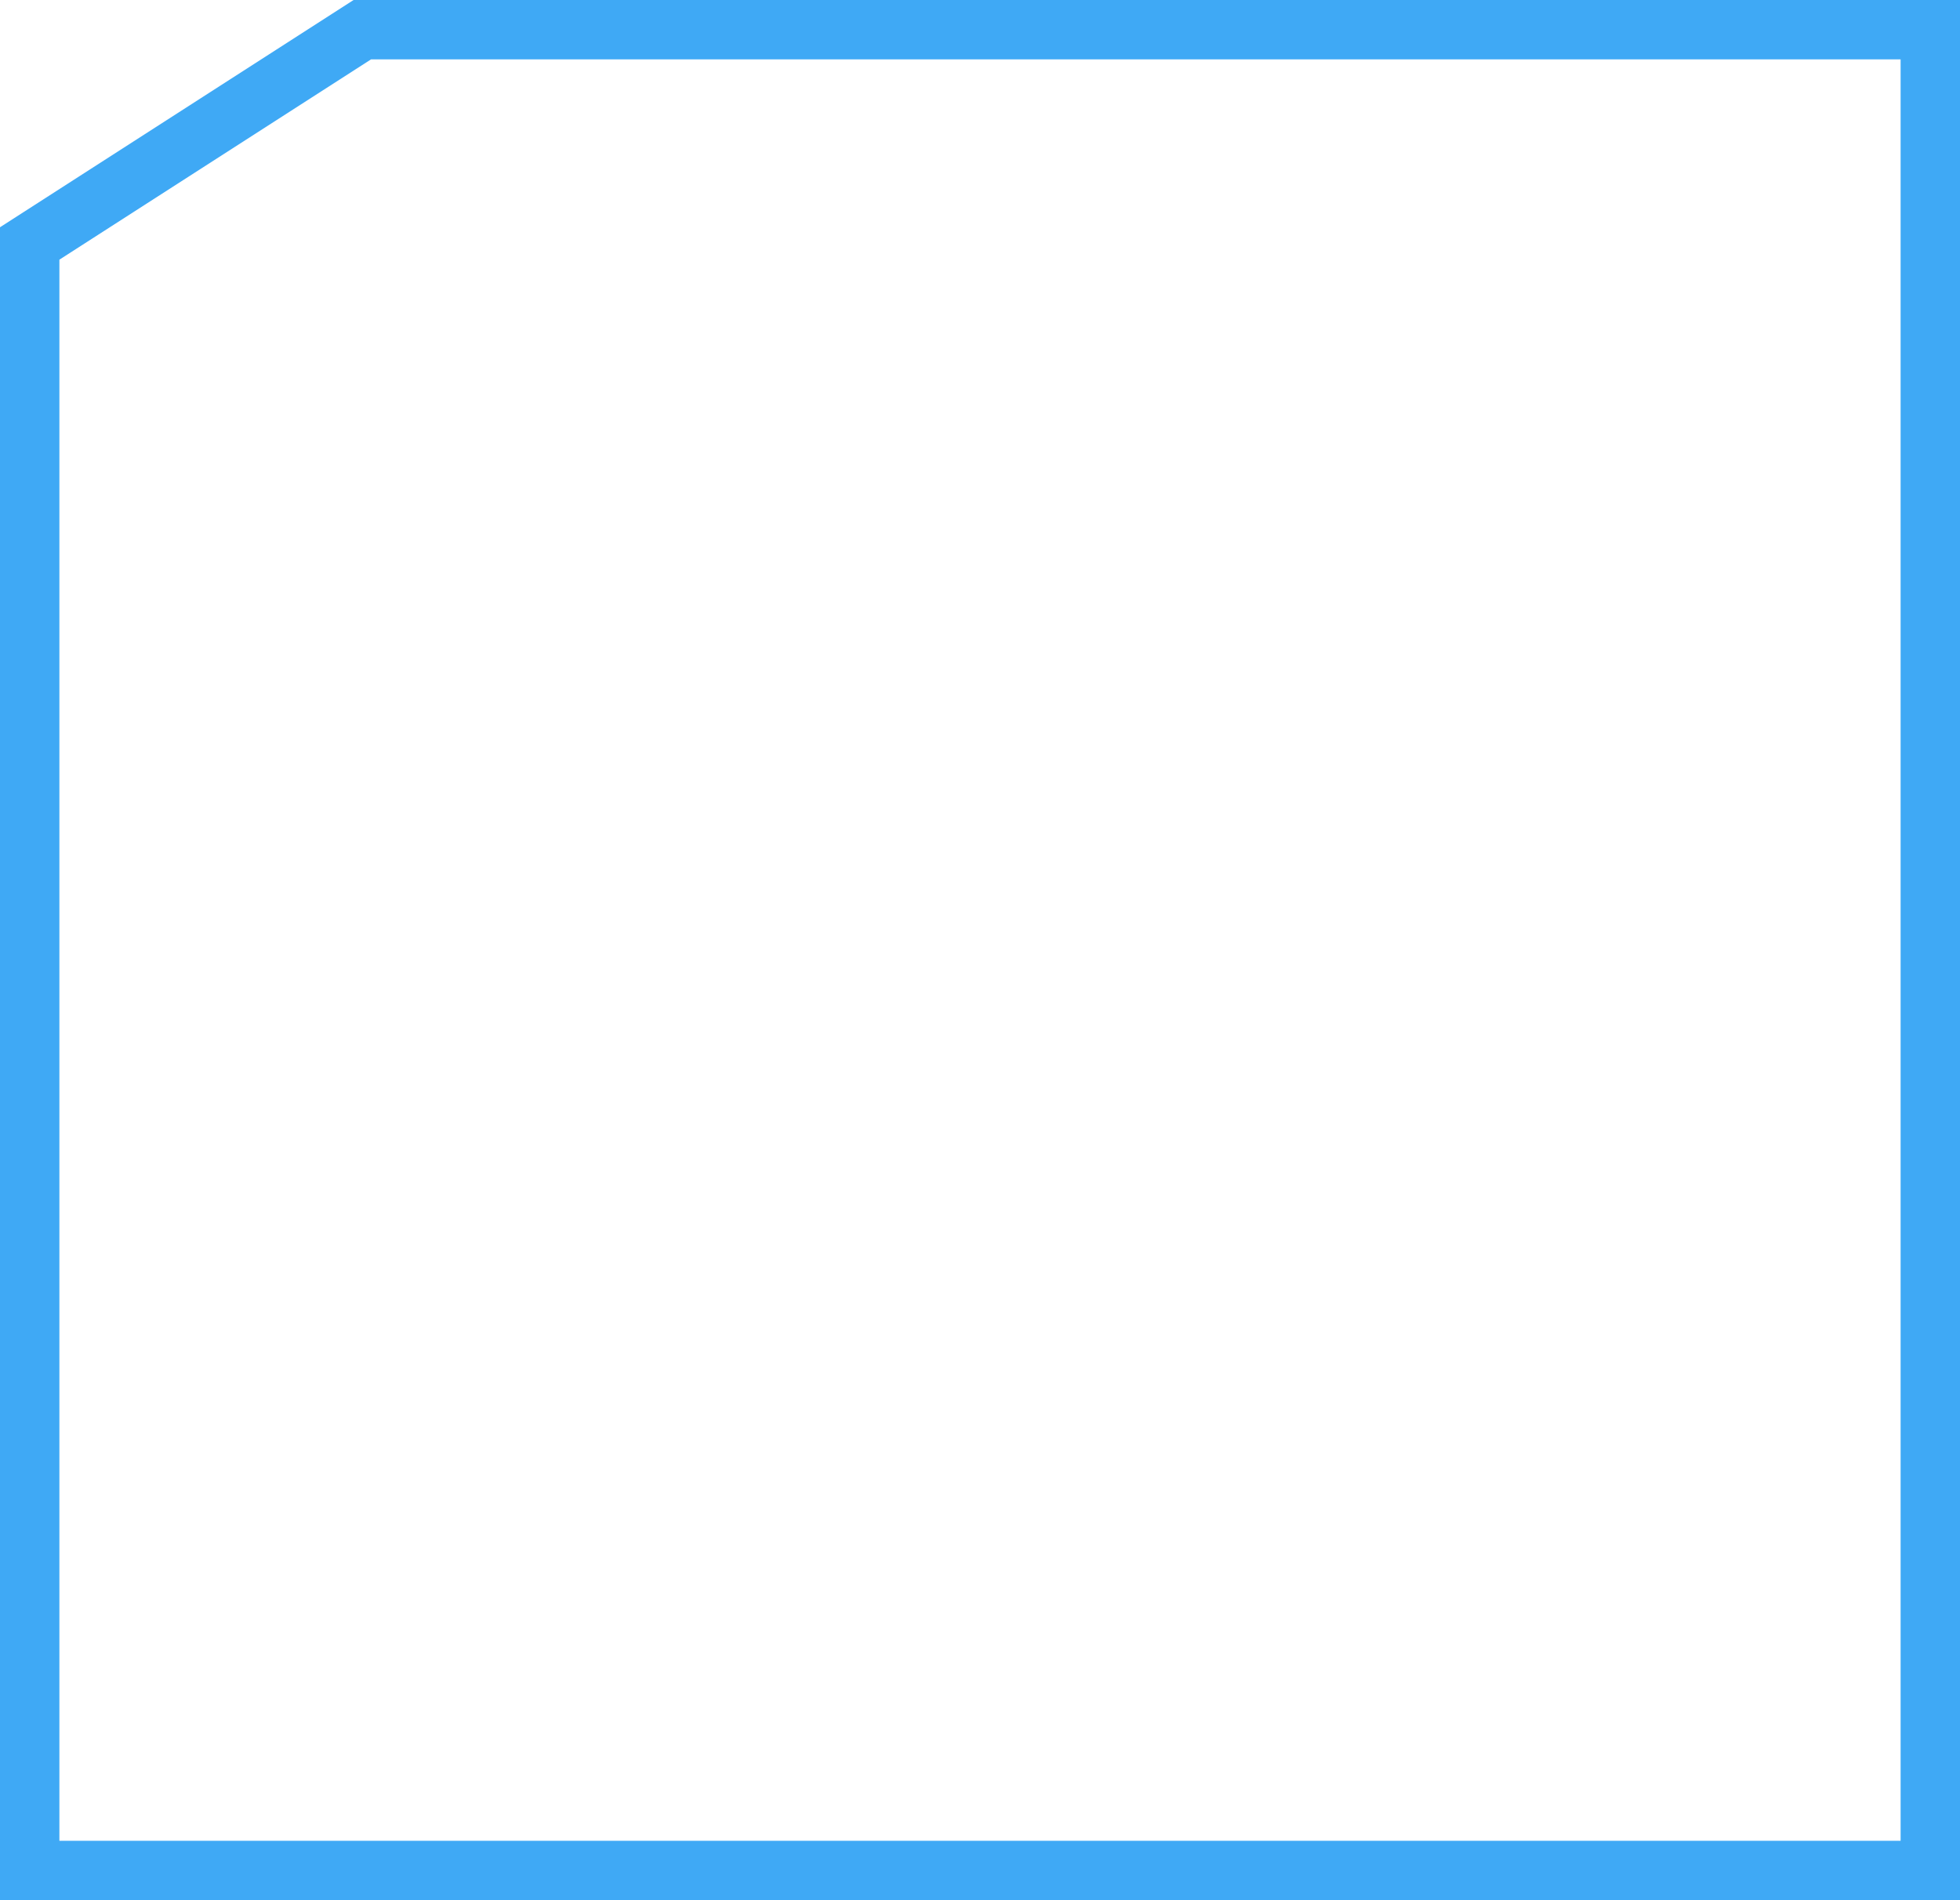 <?xml version="1.0" encoding="utf-8"?>
<!-- Generator: Adobe Illustrator 18.0.0, SVG Export Plug-In . SVG Version: 6.00 Build 0)  -->
<!DOCTYPE svg PUBLIC "-//W3C//DTD SVG 1.1//EN" "http://www.w3.org/Graphics/SVG/1.1/DTD/svg11.dtd">
<svg version="1.1" id="Layer_1" xmlns="http://www.w3.org/2000/svg" xmlns:xlink="http://www.w3.org/1999/xlink" x="0px" y="0px"
	 viewBox="0 0 33 32" enable-background="new 0 0 33 32" xml:space="preserve">
<g>
	<polygon fill="none" stroke="#3FA9F5" stroke-miterlimit="10" points="32.5,31.5 0.5,31.5 0.5,4.1 6.1,0.5 32.5,0.5 	"/>
</g>
</svg>
